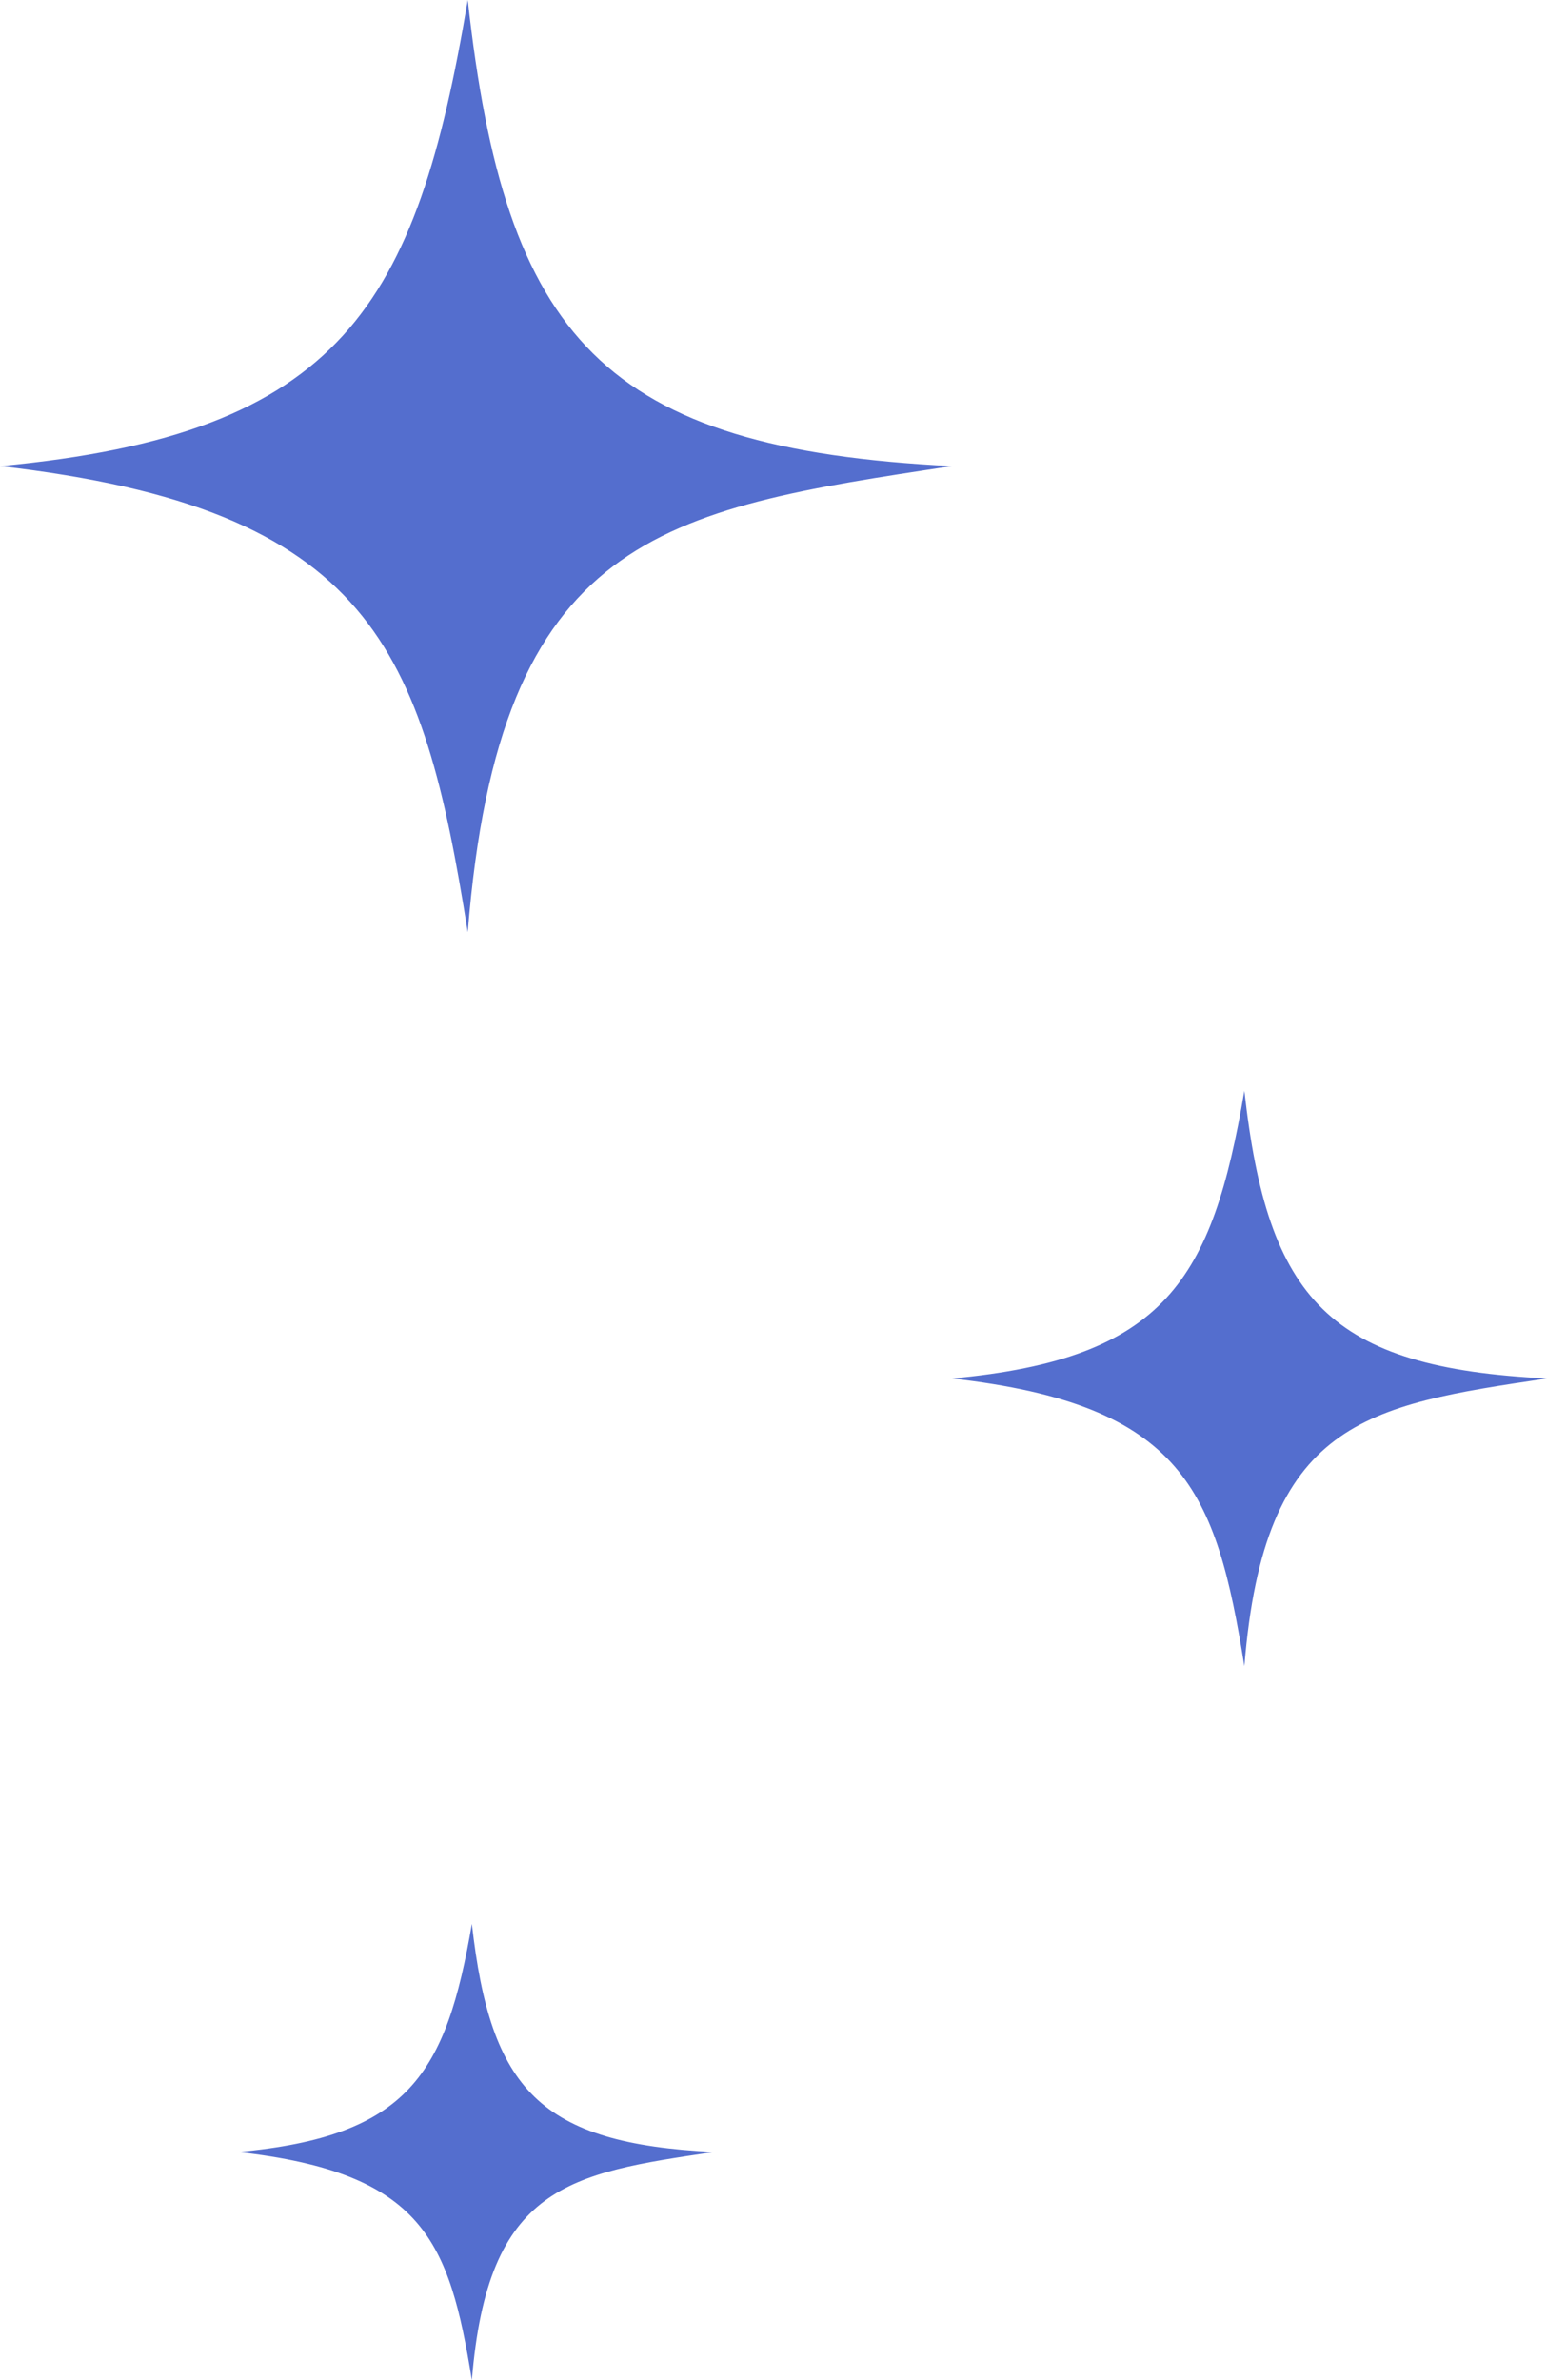 <svg width="78" height="120" viewBox="0 0 78 120" fill="none" xmlns="http://www.w3.org/2000/svg">
<path d="M0 23.5C17.229 21.889 20.991 15.424 23.585 0C25.462 17.061 30.411 22.629 48 23.5L47.997 23.5C33.376 25.704 25.179 26.939 23.585 47C21.308 32.696 18.714 25.645 0 23.5Z" fill="#546ECE"/>
<path d="M48 69.5C58.768 68.506 61.119 64.517 62.74 55C63.914 65.527 67.007 68.962 78 69.5L77.998 69.5C68.86 70.86 63.737 71.622 62.74 84C61.317 75.174 59.696 70.823 48 69.5Z" fill="#546ECE"/>
<path d="M12 108.5C20.614 107.712 22.495 104.548 23.792 97C24.731 105.349 27.206 108.074 36 108.5L35.998 108.5C28.688 109.578 24.59 110.183 23.792 120C22.654 113 21.357 109.55 12 108.5Z" fill="#546ECE"/>
</svg>
